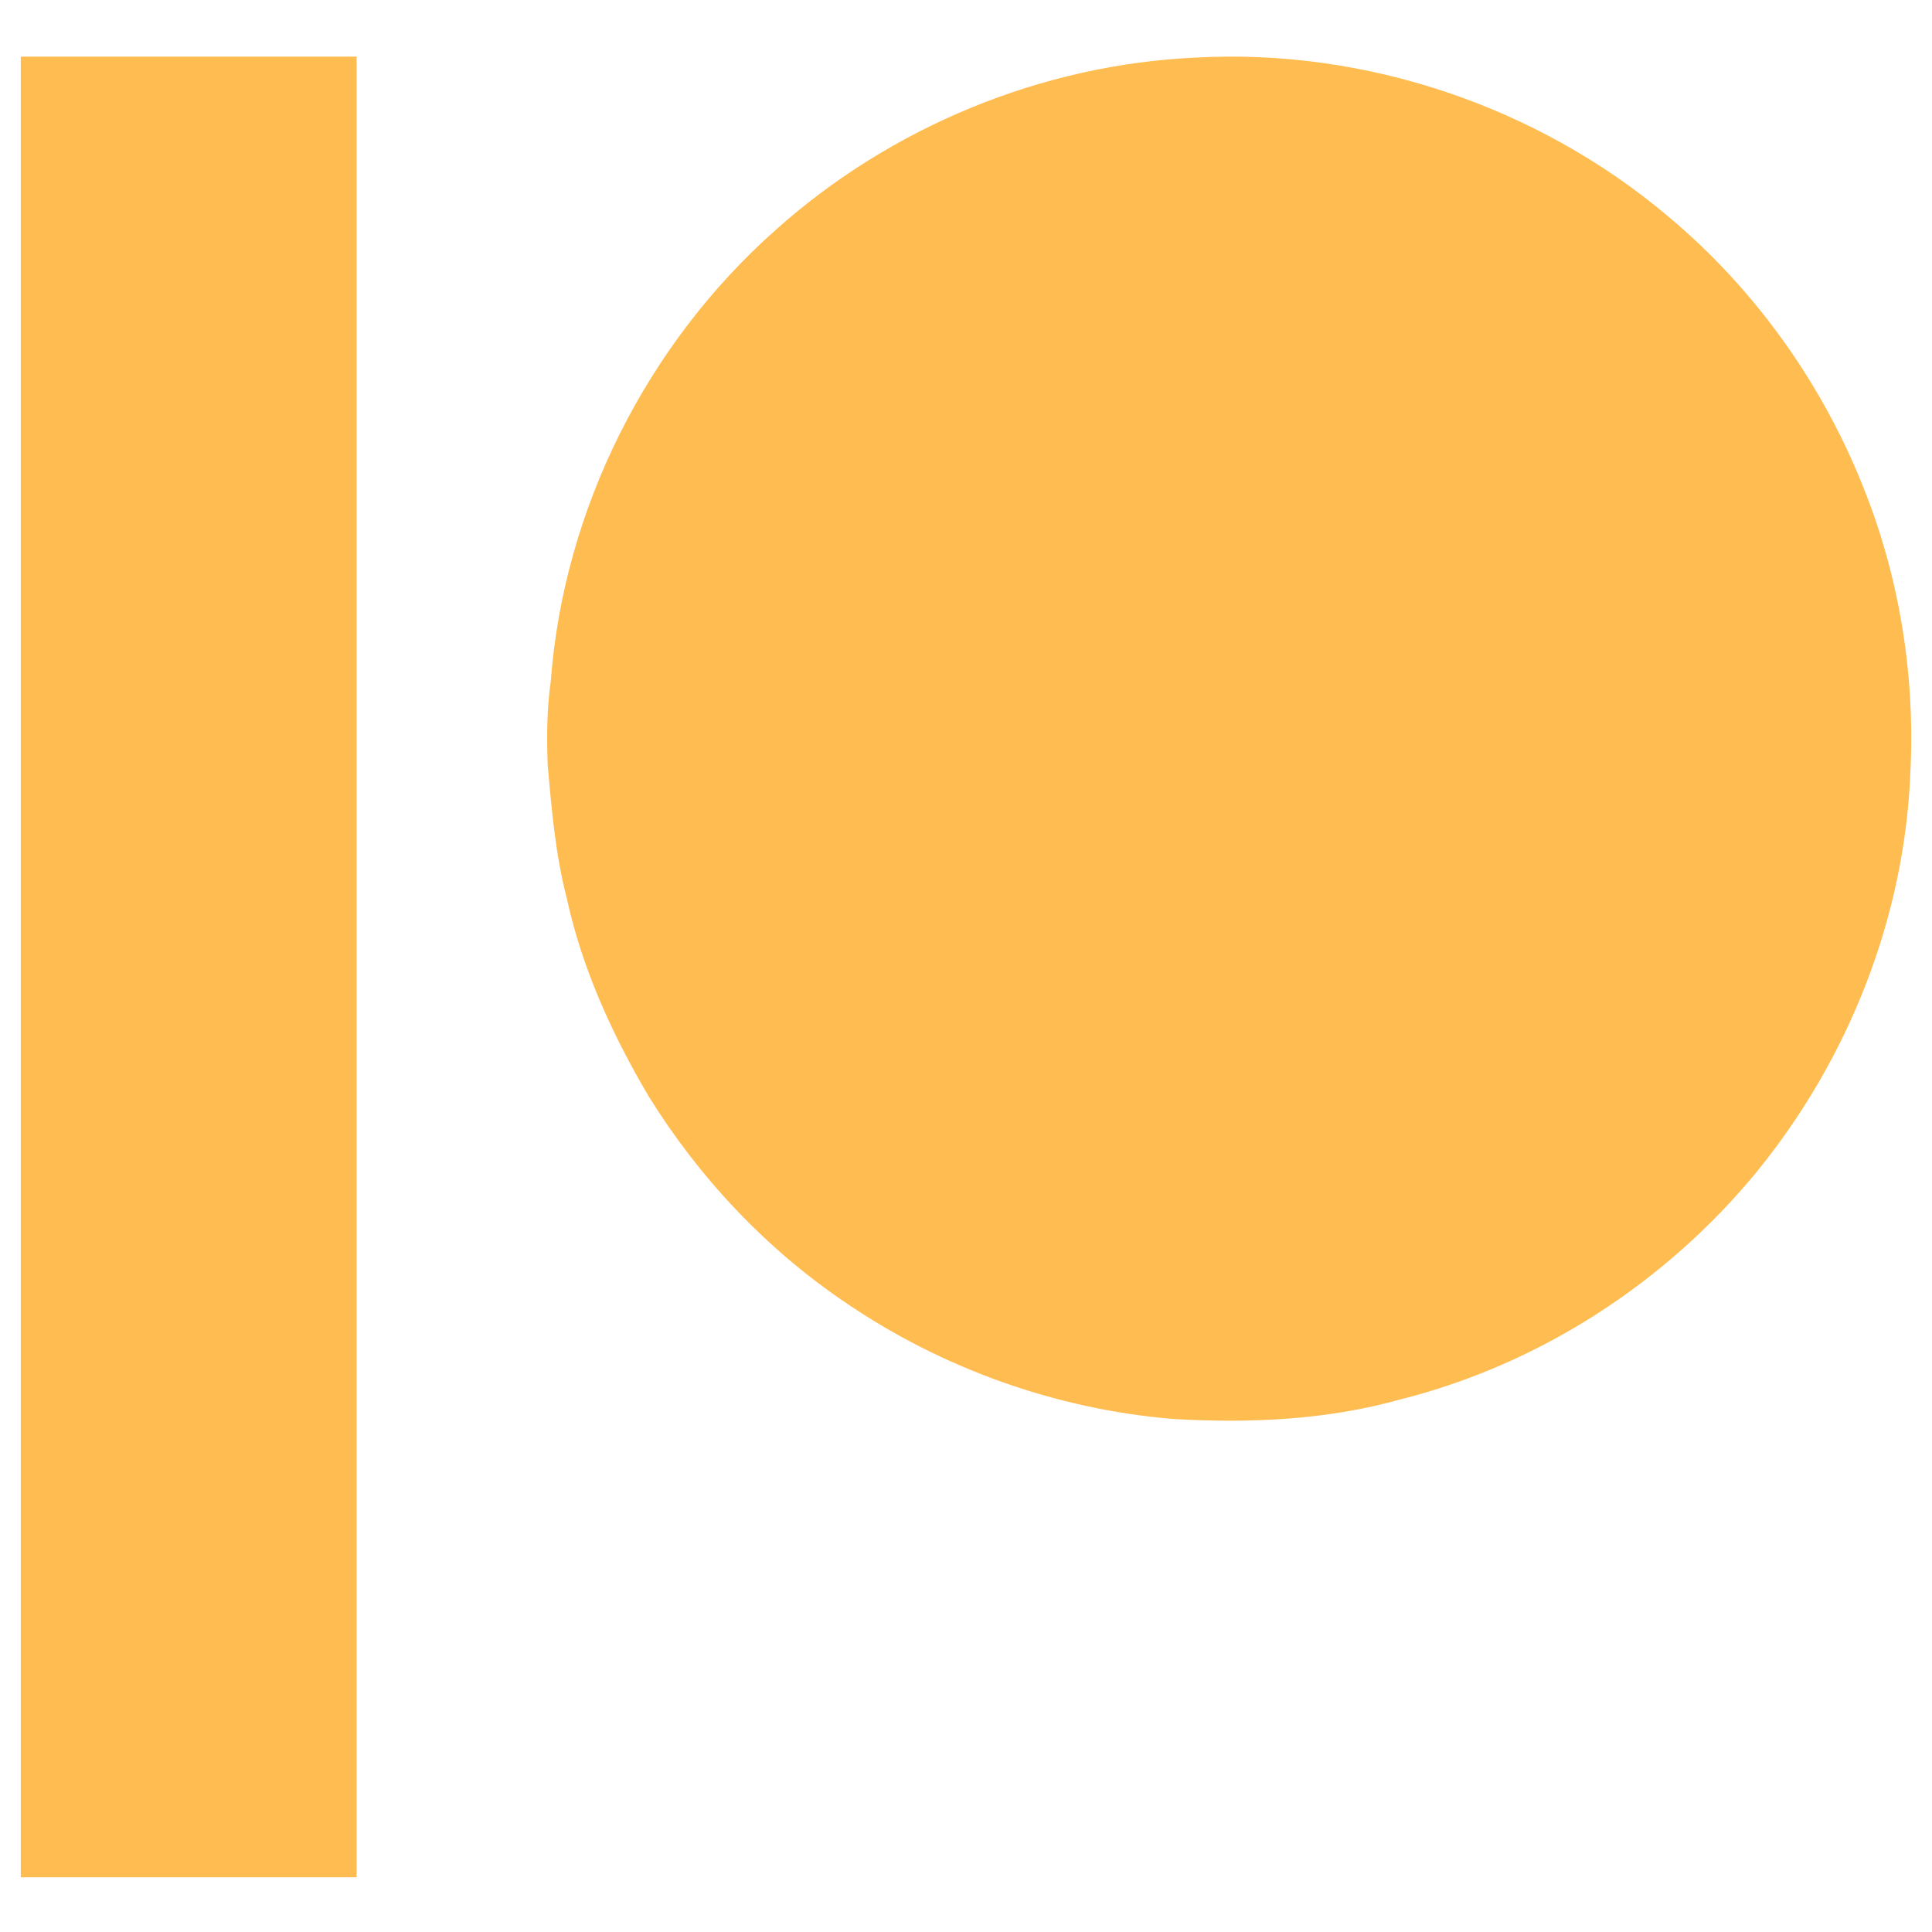 <?xml version="1.0" encoding="UTF-8"?>
<svg width="1024px" height="1024px" viewBox="0 0 1024 1024" version="1.1" xmlns="http://www.w3.org/2000/svg" xmlns:xlink="http://www.w3.org/1999/xlink">
    <title>patreon</title>
    <g id="patreon" stroke="none" stroke-width="1" fill="none" fill-rule="evenodd">
        <g id="#ff424dff" transform="translate(11, 30)" fill="#FFBC51" fill-rule="nonzero">
            <path d="M0.015,0 C59.349,0.039 118.665,0.039 178,0 C177.961,321.673 177.961,643.327 178,965 C118.665,964.961 59.349,964.961 0.015,965 C-0.005,643.327 -0.005,321.673 0.015,0 Z" id="Path"></path>
            <path d="M622.715,0.524 C712.617,-4.465 803.907,26.374 872.735,84.352 C919.545,123.319 955.895,174.652 977.855,231.437 C996.175,278.34 1004.092,329.249 1001.53,379.503 C998.506,456.378 968.705,531.423 920.238,590.923 C872.003,649.768 804.966,693.243 731.052,711.753 C691.967,722.733 651.013,724.428 610.694,722.078 C548.878,716.935 488.545,695.419 437.285,660.497 C395.156,632.067 359.596,594.275 332.858,551.147 C313.556,518.498 297.567,483.518 289.458,446.323 C283.447,423.19 281.386,399.305 279.286,375.574 C278.747,360.723 278.805,345.834 280.924,331.098 C287.743,239.931 331.779,152.501 400.087,91.903 C460.979,37.372 540.98,4.222 622.715,0.524 Z" id="Path"></path>
        </g>
    </g>
</svg>